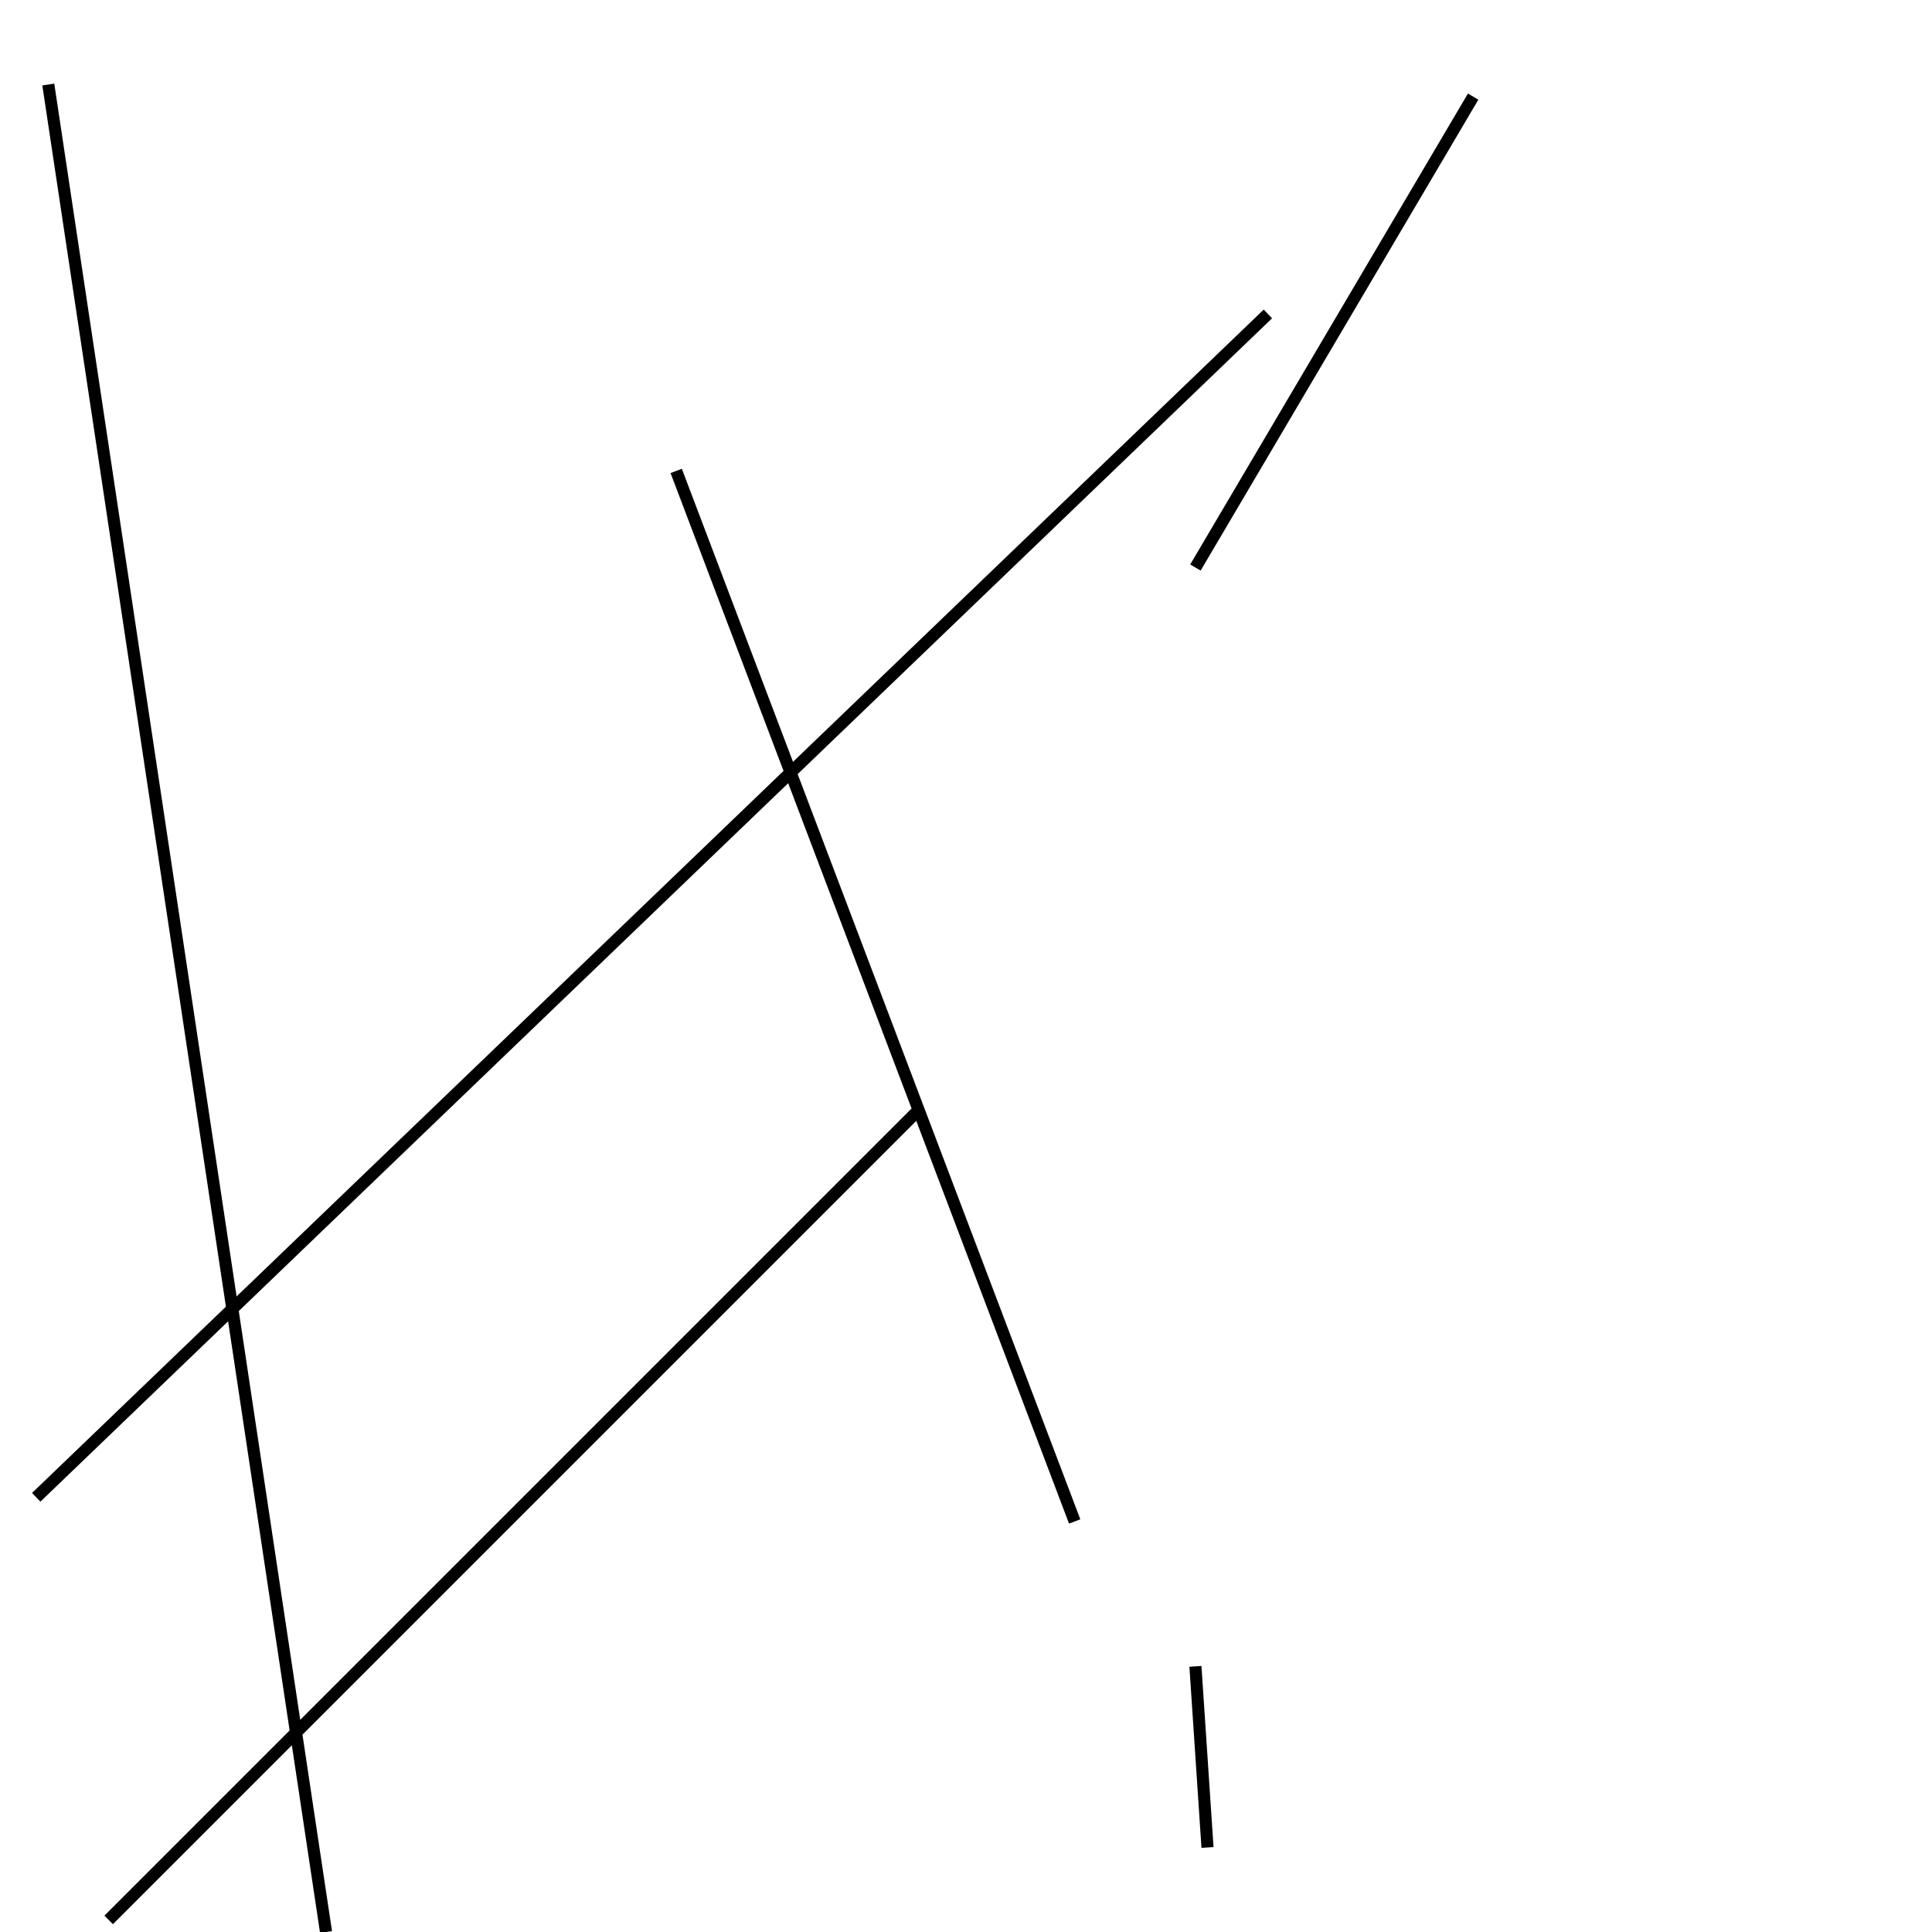 <?xml version="1.0" encoding="utf-8" ?>
<svg baseProfile="full" height="160" version="1.1" width="160" xmlns="http://www.w3.org/2000/svg" xmlns:ev="http://www.w3.org/2001/xml-events" xmlns:xlink="http://www.w3.org/1999/xlink"><defs /><line stroke="black" stroke-width="1" x1="27" x2="4" y1="160" y2="7" /><line stroke="black" stroke-width="1" x1="9" x2="76" y1="159" y2="92" /><line stroke="black" stroke-width="1" x1="56" x2="89" y1="39" y2="126" /><line stroke="black" stroke-width="1" x1="3" x2="105" y1="124" y2="26" /><line stroke="black" stroke-width="1" x1="99" x2="122" y1="47" y2="8" /><line stroke="black" stroke-width="1" x1="99" x2="100" y1="138" y2="153" /></svg>